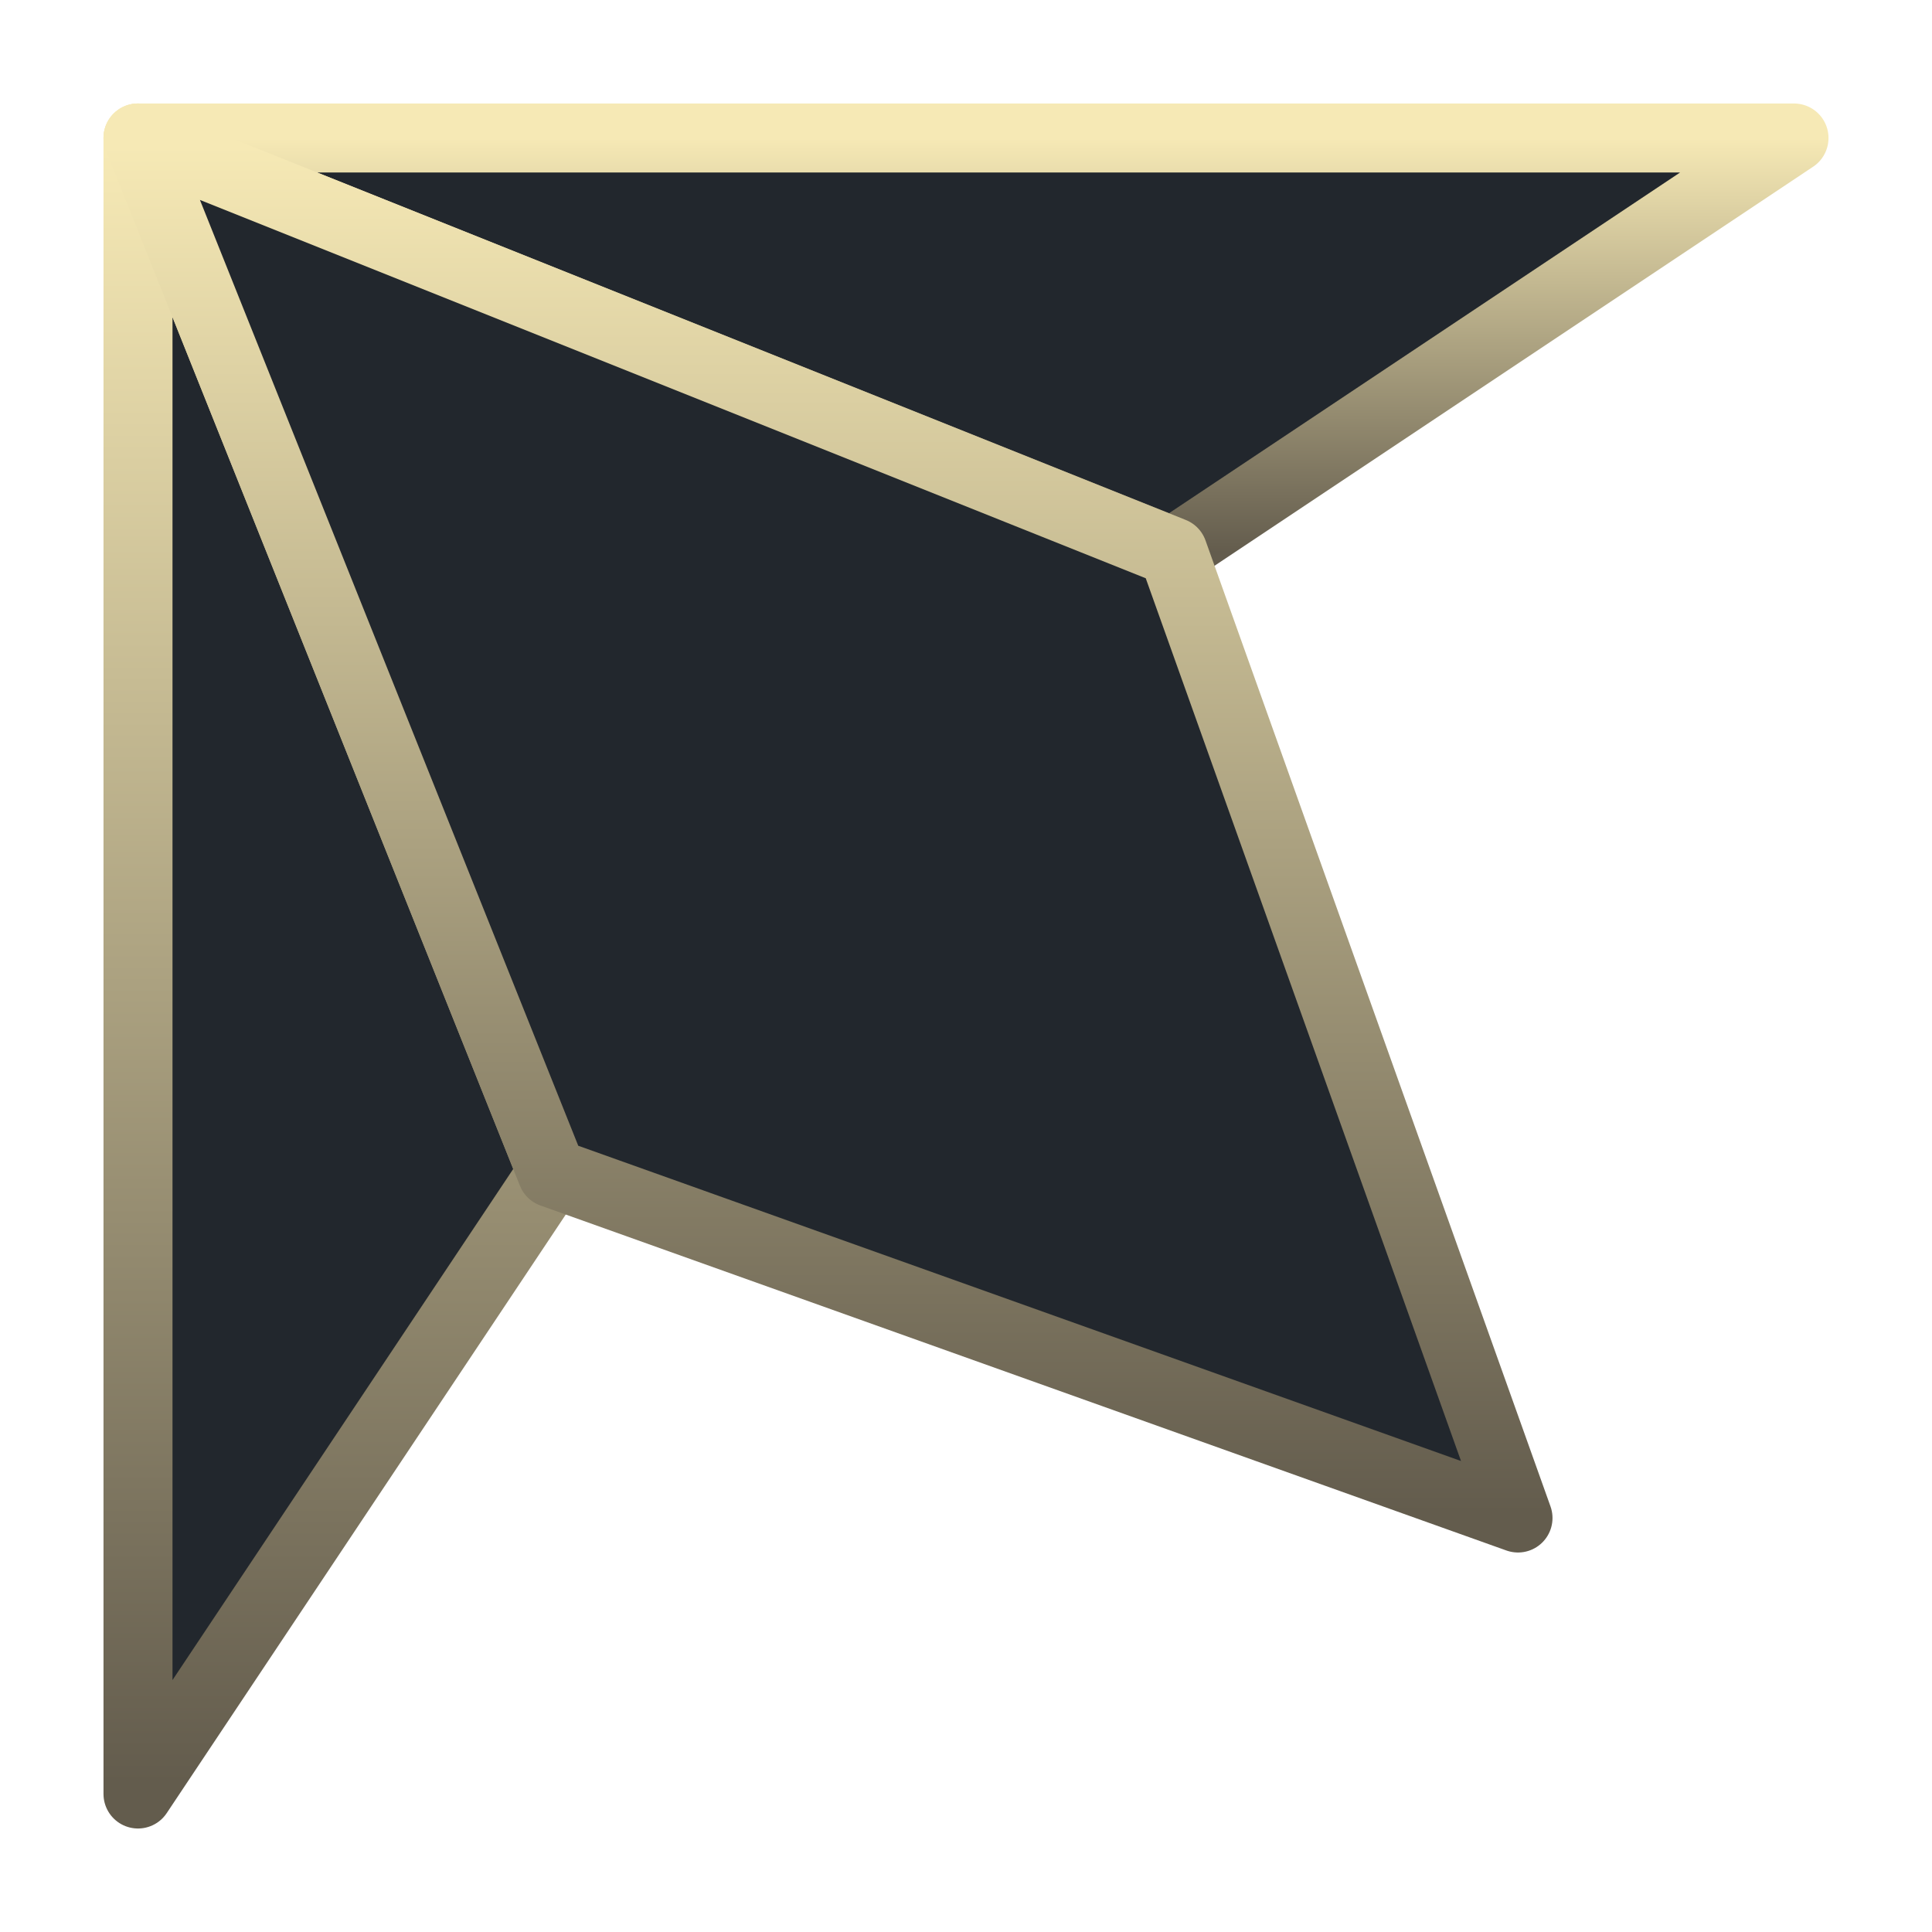 <svg width="14px" height="14px" viewBox="0 0 14 14" version="1.1" xmlns="http://www.w3.org/2000/svg" xmlns:xlink="http://www.w3.org/1999/xlink">
    <defs>
        <linearGradient x1="50%" y1="100%" x2="50%" y2="0.232%" id="corner-top-left-1">
            <stop stop-color="#635C4D" offset="0%"></stop>
            <stop stop-color="#F6E9B5" offset="100%"></stop>
        </linearGradient>
        <linearGradient x1="50%" y1="100%" x2="50%" y2="0.232%" id="corner-top-left-2">
            <stop stop-color="#635C4D" offset="0%"></stop>
            <stop stop-color="#F6E9B5" offset="100%"></stop>
        </linearGradient>
        <linearGradient x1="50%" y1="100%" x2="50%" y2="0.232%" id="corner-top-left-3">
            <stop stop-color="#635C4D" offset="0%"></stop>
            <stop stop-color="#F6E9B5" offset="100%"></stop>
        </linearGradient>
    </defs>
    <g id="Mobile" stroke="none" stroke-width="1" fill="none" fill-rule="evenodd" stroke-linejoin="round">
        <g id="Statistics---Standard" transform="translate(-6, -296)" fill="#22272D" stroke-width="0.5">
            <g id="Group-5" transform="translate(4, 294)">
                <g id="corner---top-left" transform="translate(3, 3)">
                    <g id="Group-6">
                        <polygon id="base" stroke="url(#corner-top-left-1)" points="0 0 7.5 3 12 0"></polygon>
                        <polygon id="base" stroke="url(#corner-top-left-2)" points="0 0 3 7.5 0 12"></polygon>
                    </g>
                    <polygon id="base" stroke="url(#corner-top-left-3)" points="0 0 7.5 3 10 10 3 7.5"></polygon>
                </g>
            </g>
        </g>
    </g>
</svg>